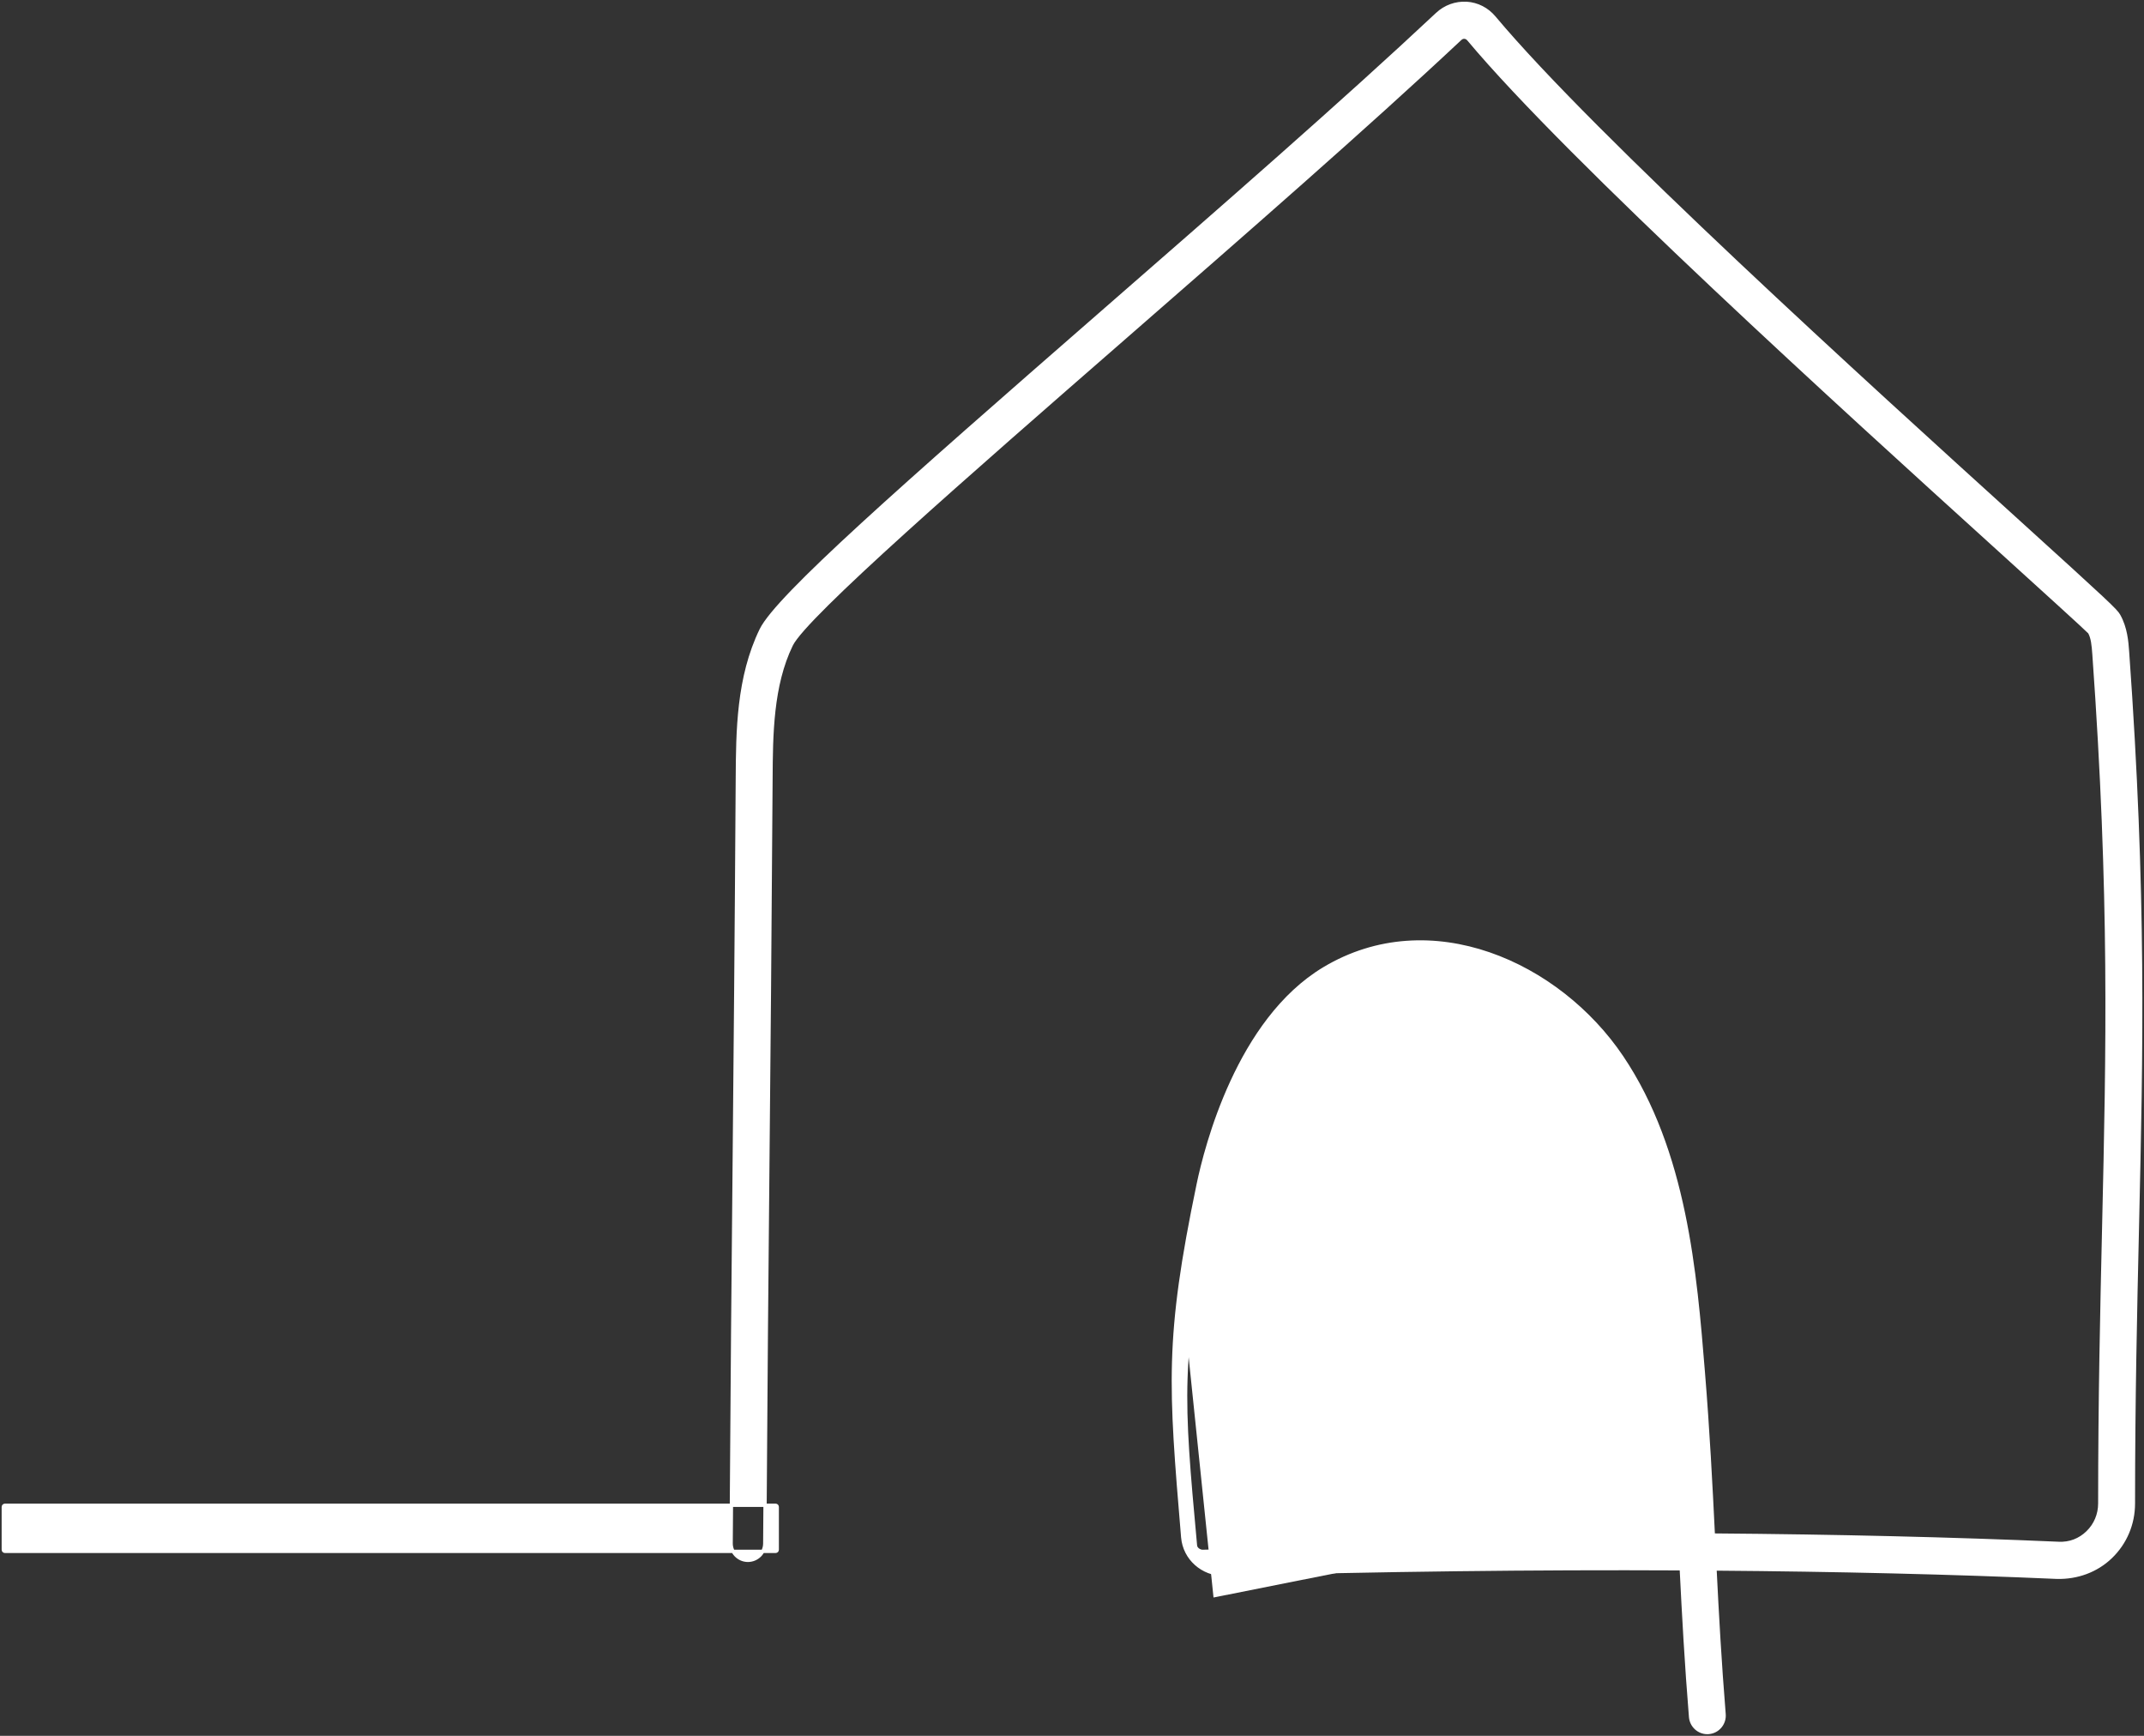 <?xml version="1.0" encoding="UTF-8"?>
<svg width="651px" height="527px" viewBox="0 0 651 527" version="1.1" xmlns="http://www.w3.org/2000/svg" xmlns:xlink="http://www.w3.org/1999/xlink">
    <rect x="0" y="0" width="651" height="527" fill="#333333" stroke="none"/>
    <title>1D57BBB3-31ED-4969-97CC-81DEB63D6AEB</title>
    <g id="Page-1" stroke="none" stroke-width="1" fill="none" fill-rule="evenodd">
        <g id="texte" transform="translate(430, -249)" fill="#FFFFFF">
            <g id="Group-2" transform="translate(-429, 250)">
                <polygon id="Path-2" points="374.596 325.939 425.907 290 457.499 296.606 486.829 317.502 504.918 365.831 511 417.174 511 475.521 417.654 474 367.47 484 359 402.13"></polygon>
                <path d="M364.067,470 C363.191,469.932 362.082,469.269 361.987,468.227 C357.879,423.354 356.78,411.288 366.782,367.245 C371.481,346.533 383.248,320.695 402.174,310.296 C410.116,305.929 418.671,304 427.225,304 C449.151,304 471.183,316.641 483.444,333.298 C502.296,358.911 505.244,392.03 507.842,421.249 C509.351,438.286 510.207,453.607 511,468.363 C463.926,468.159 414.14,468.704 364.067,470 M642.336,185.865 C641.449,184.307 639.464,182.396 611.322,156.872 C566.436,116.168 482.877,40.389 452.72,4.329 C450.557,1.746 447.564,0.218 444.284,0.017 C441.032,-0.154 437.821,0.982 435.358,3.294 C407.296,29.623 369.929,62.204 333.779,93.72 C272.707,146.98 235.032,180.125 230.105,190.227 C223.076,204.684 222.976,221 222.886,235.406 C222.577,284.897 222.257,318.171 221.949,351.457 C221.629,384.752 221.32,418.047 221,467.547 C220.981,470.382 223.255,472.705 226.076,472.725 C228.909,472.725 231.193,470.443 231.213,467.608 C231.522,418.118 231.84,384.842 232.15,351.557 C232.469,318.263 232.778,284.967 233.098,235.465 C233.177,222.176 233.267,207.097 239.28,194.772 C243.528,186.036 292.812,143.06 340.46,101.511 C376.67,69.936 414.117,37.283 442.319,10.834 C442.828,10.351 443.306,10.251 443.675,10.291 C444.004,10.311 444.483,10.441 444.922,10.964 C475.527,47.567 559.416,123.648 604.491,164.522 C619.459,178.104 632.384,189.826 633.471,190.982 C634.389,192.59 634.608,194.853 634.807,197.637 C640.073,271.224 639.005,317.599 637.779,371.291 C637.19,396.916 636.582,423.416 636.572,455.444 C636.572,458.811 635.255,461.938 632.872,464.241 C630.499,466.532 627.478,467.749 624.027,467.568 C592.035,466.171 556.633,465.336 519.227,465.044 C518.469,449.563 517.651,433.508 516.185,415.544 C513.761,385.697 510.74,348.541 491.424,319.88 C472.296,291.521 433.274,273.737 401.013,293.099 C374.956,308.751 365.202,347.174 362.828,358.574 C353.076,405.481 354.242,419.445 358.121,465.718 C358.67,472.212 364.175,476.957 370.548,476.967 C417.927,475.621 465.076,475.047 509.503,475.278 C510.212,489.383 510.999,504.049 512.325,520.275 C512.545,522.959 514.779,525 517.402,525 C517.541,525 517.691,524.99 517.83,524.98 C520.643,524.749 522.727,522.266 522.497,519.431 C521.211,503.577 520.423,489.182 519.735,475.348 C556.793,475.63 591.876,476.474 623.588,477.863 C629.641,478.003 635.515,475.942 639.933,471.679 C644.351,467.417 646.784,461.646 646.784,455.444 C646.794,423.536 647.402,397.097 647.991,371.522 C649.227,317.568 650.294,270.973 644.998,196.893 C644.78,193.838 644.47,189.645 642.336,185.865 Z M0.5,456 L234.5,456 C234.776,456 235,456.224 235,456.5 L235,469.5 C235,469.776 234.776,470 234.5,470 L0.5,470 C0.224,470 3.38176876e-17,469.776 0,469.5 L0,456.5 C-3.38176876e-17,456.224 0.224,456 0.5,456 Z" id="Fill-1" stroke="#FFFFFF"></path>
            </g>
        </g>
    </g>
</svg>